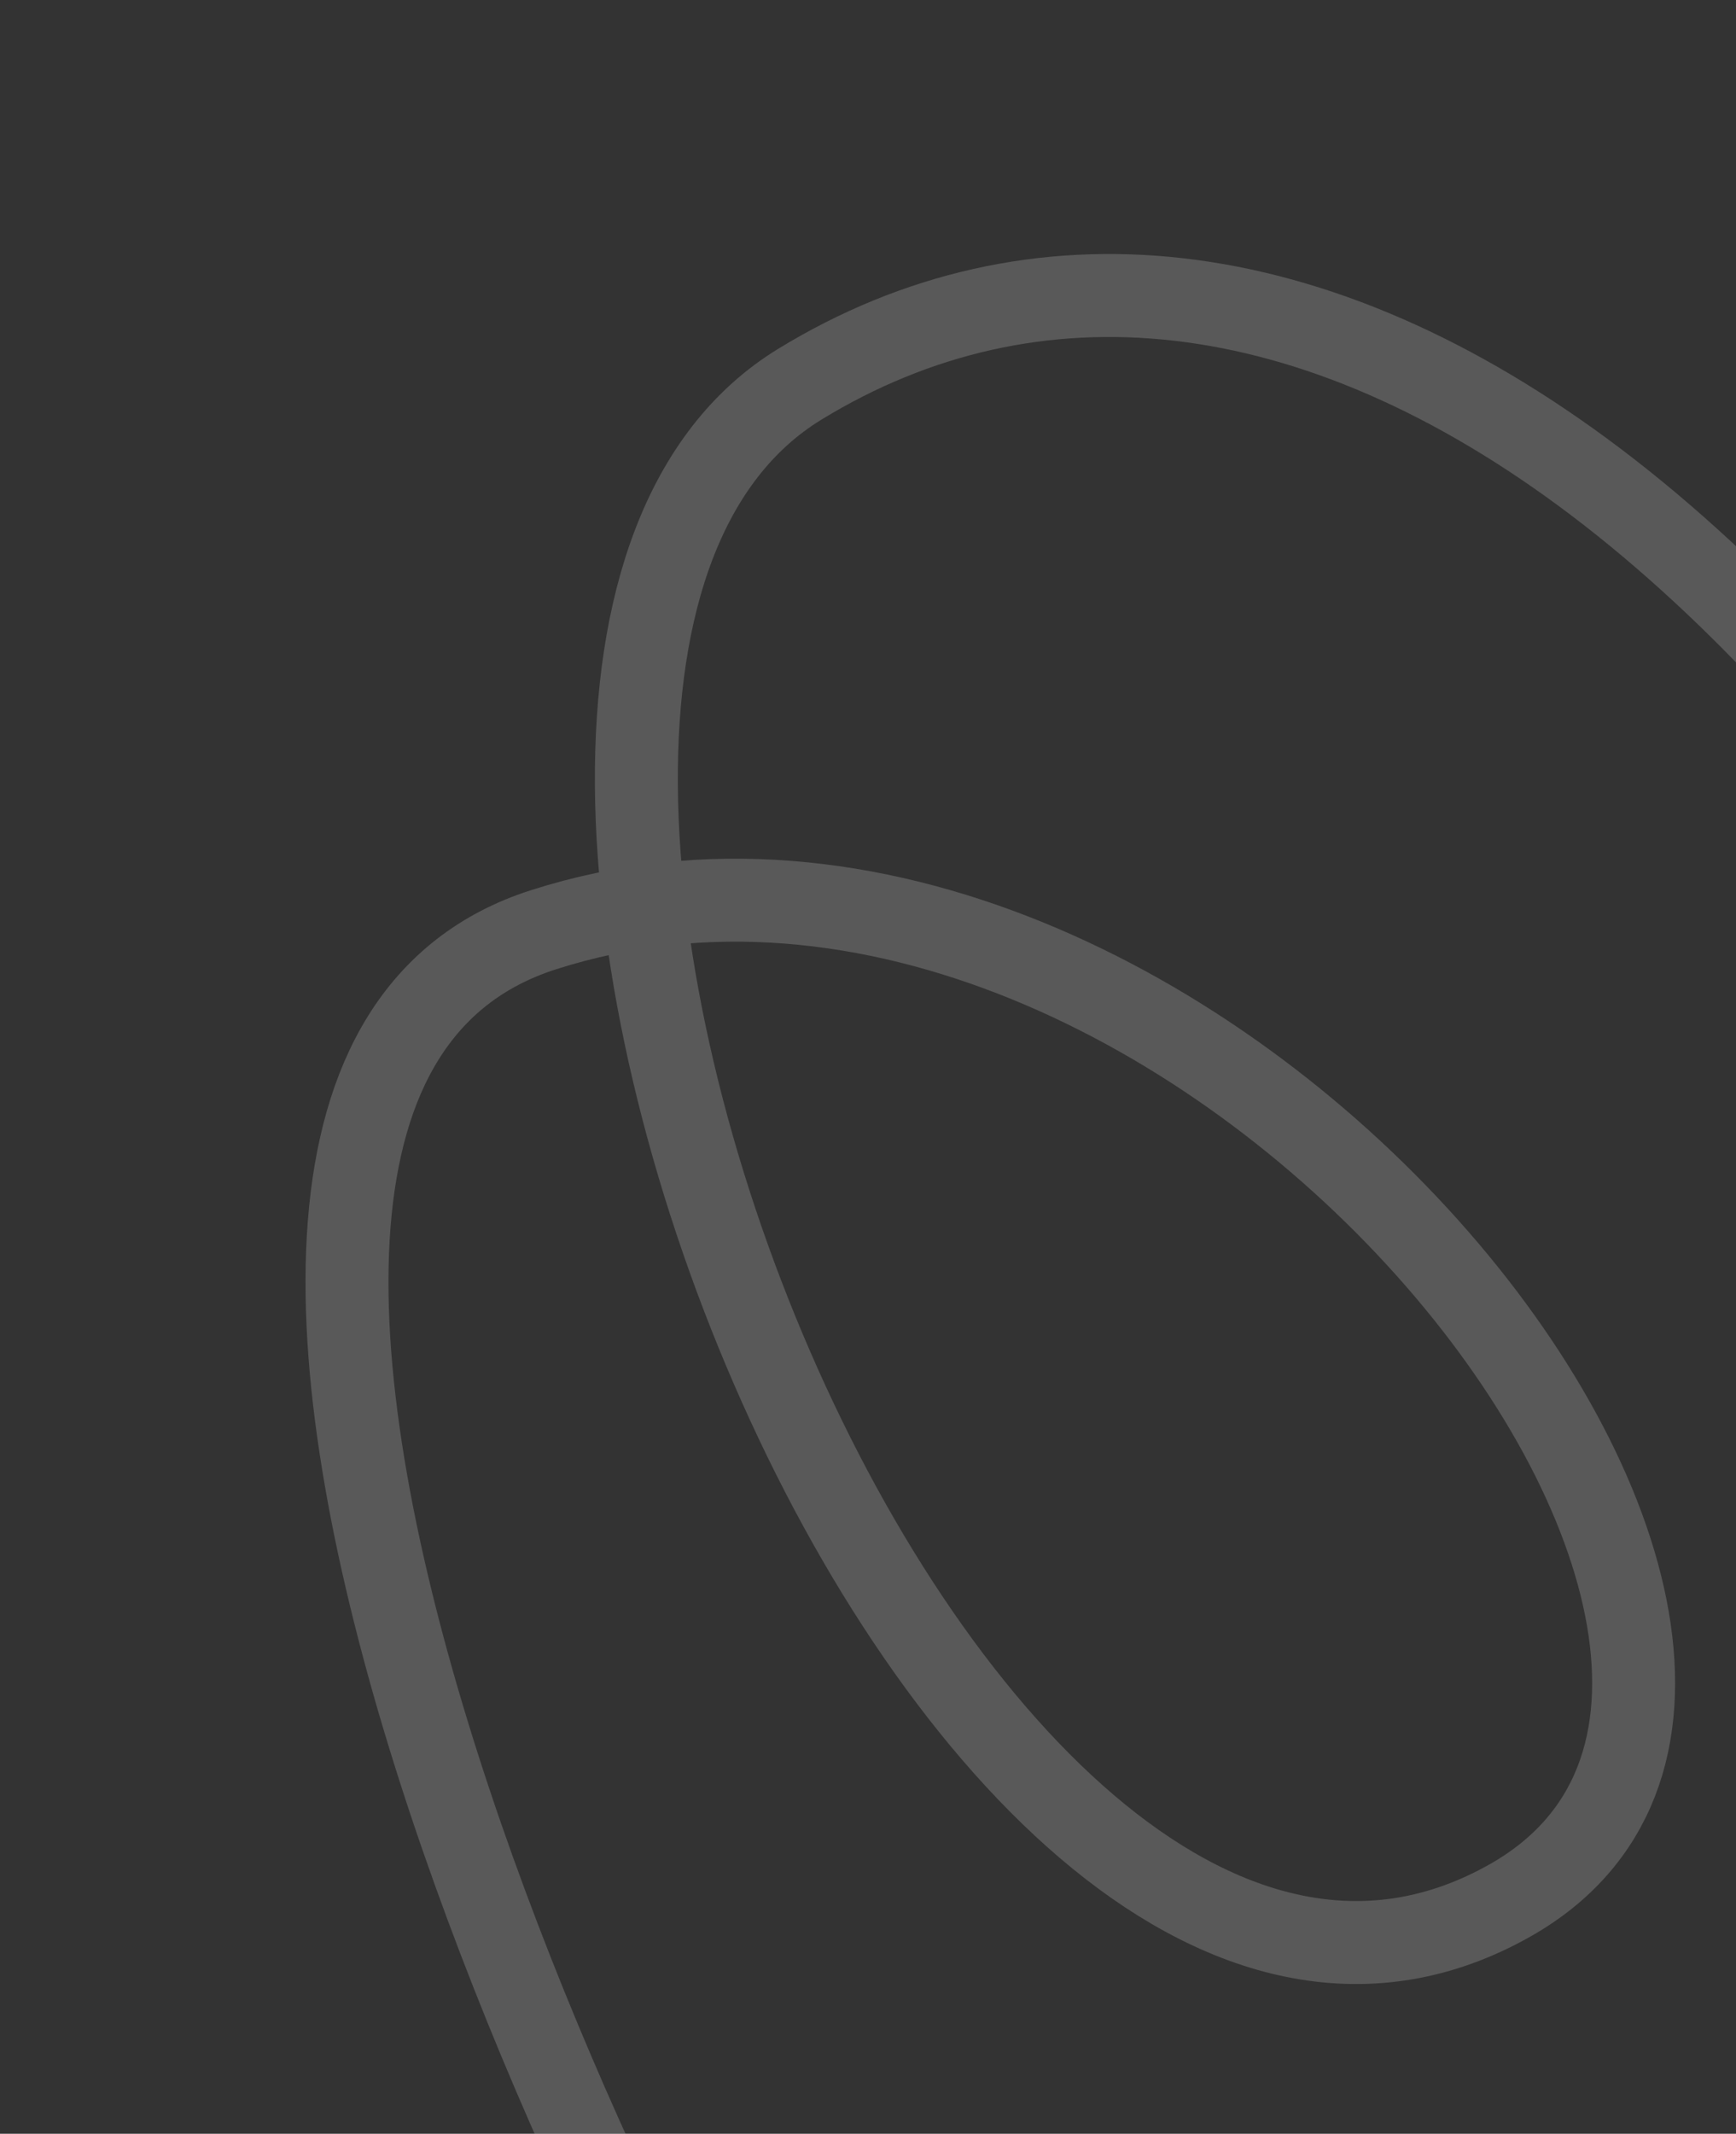 <svg width="293" height="360" viewBox="0 0 293 360" fill="none" xmlns="http://www.w3.org/2000/svg">
<rect x="0" y="0" width="293" height="360" fill="#333333" stroke="none"/>
<path d="M142.038 439.779C108.025 396.861 6.676 184.037 91.756 156.854C200.928 121.974 325.963 280.321 254.928 320.593C160.878 373.914 56.538 112.783 134.988 64.827C213.438 16.871 324.673 82.121 406.378 289.434" stroke="#F2F2F2" stroke-opacity="0.2" stroke-width="14" stroke-linecap="round"/>
</svg>
